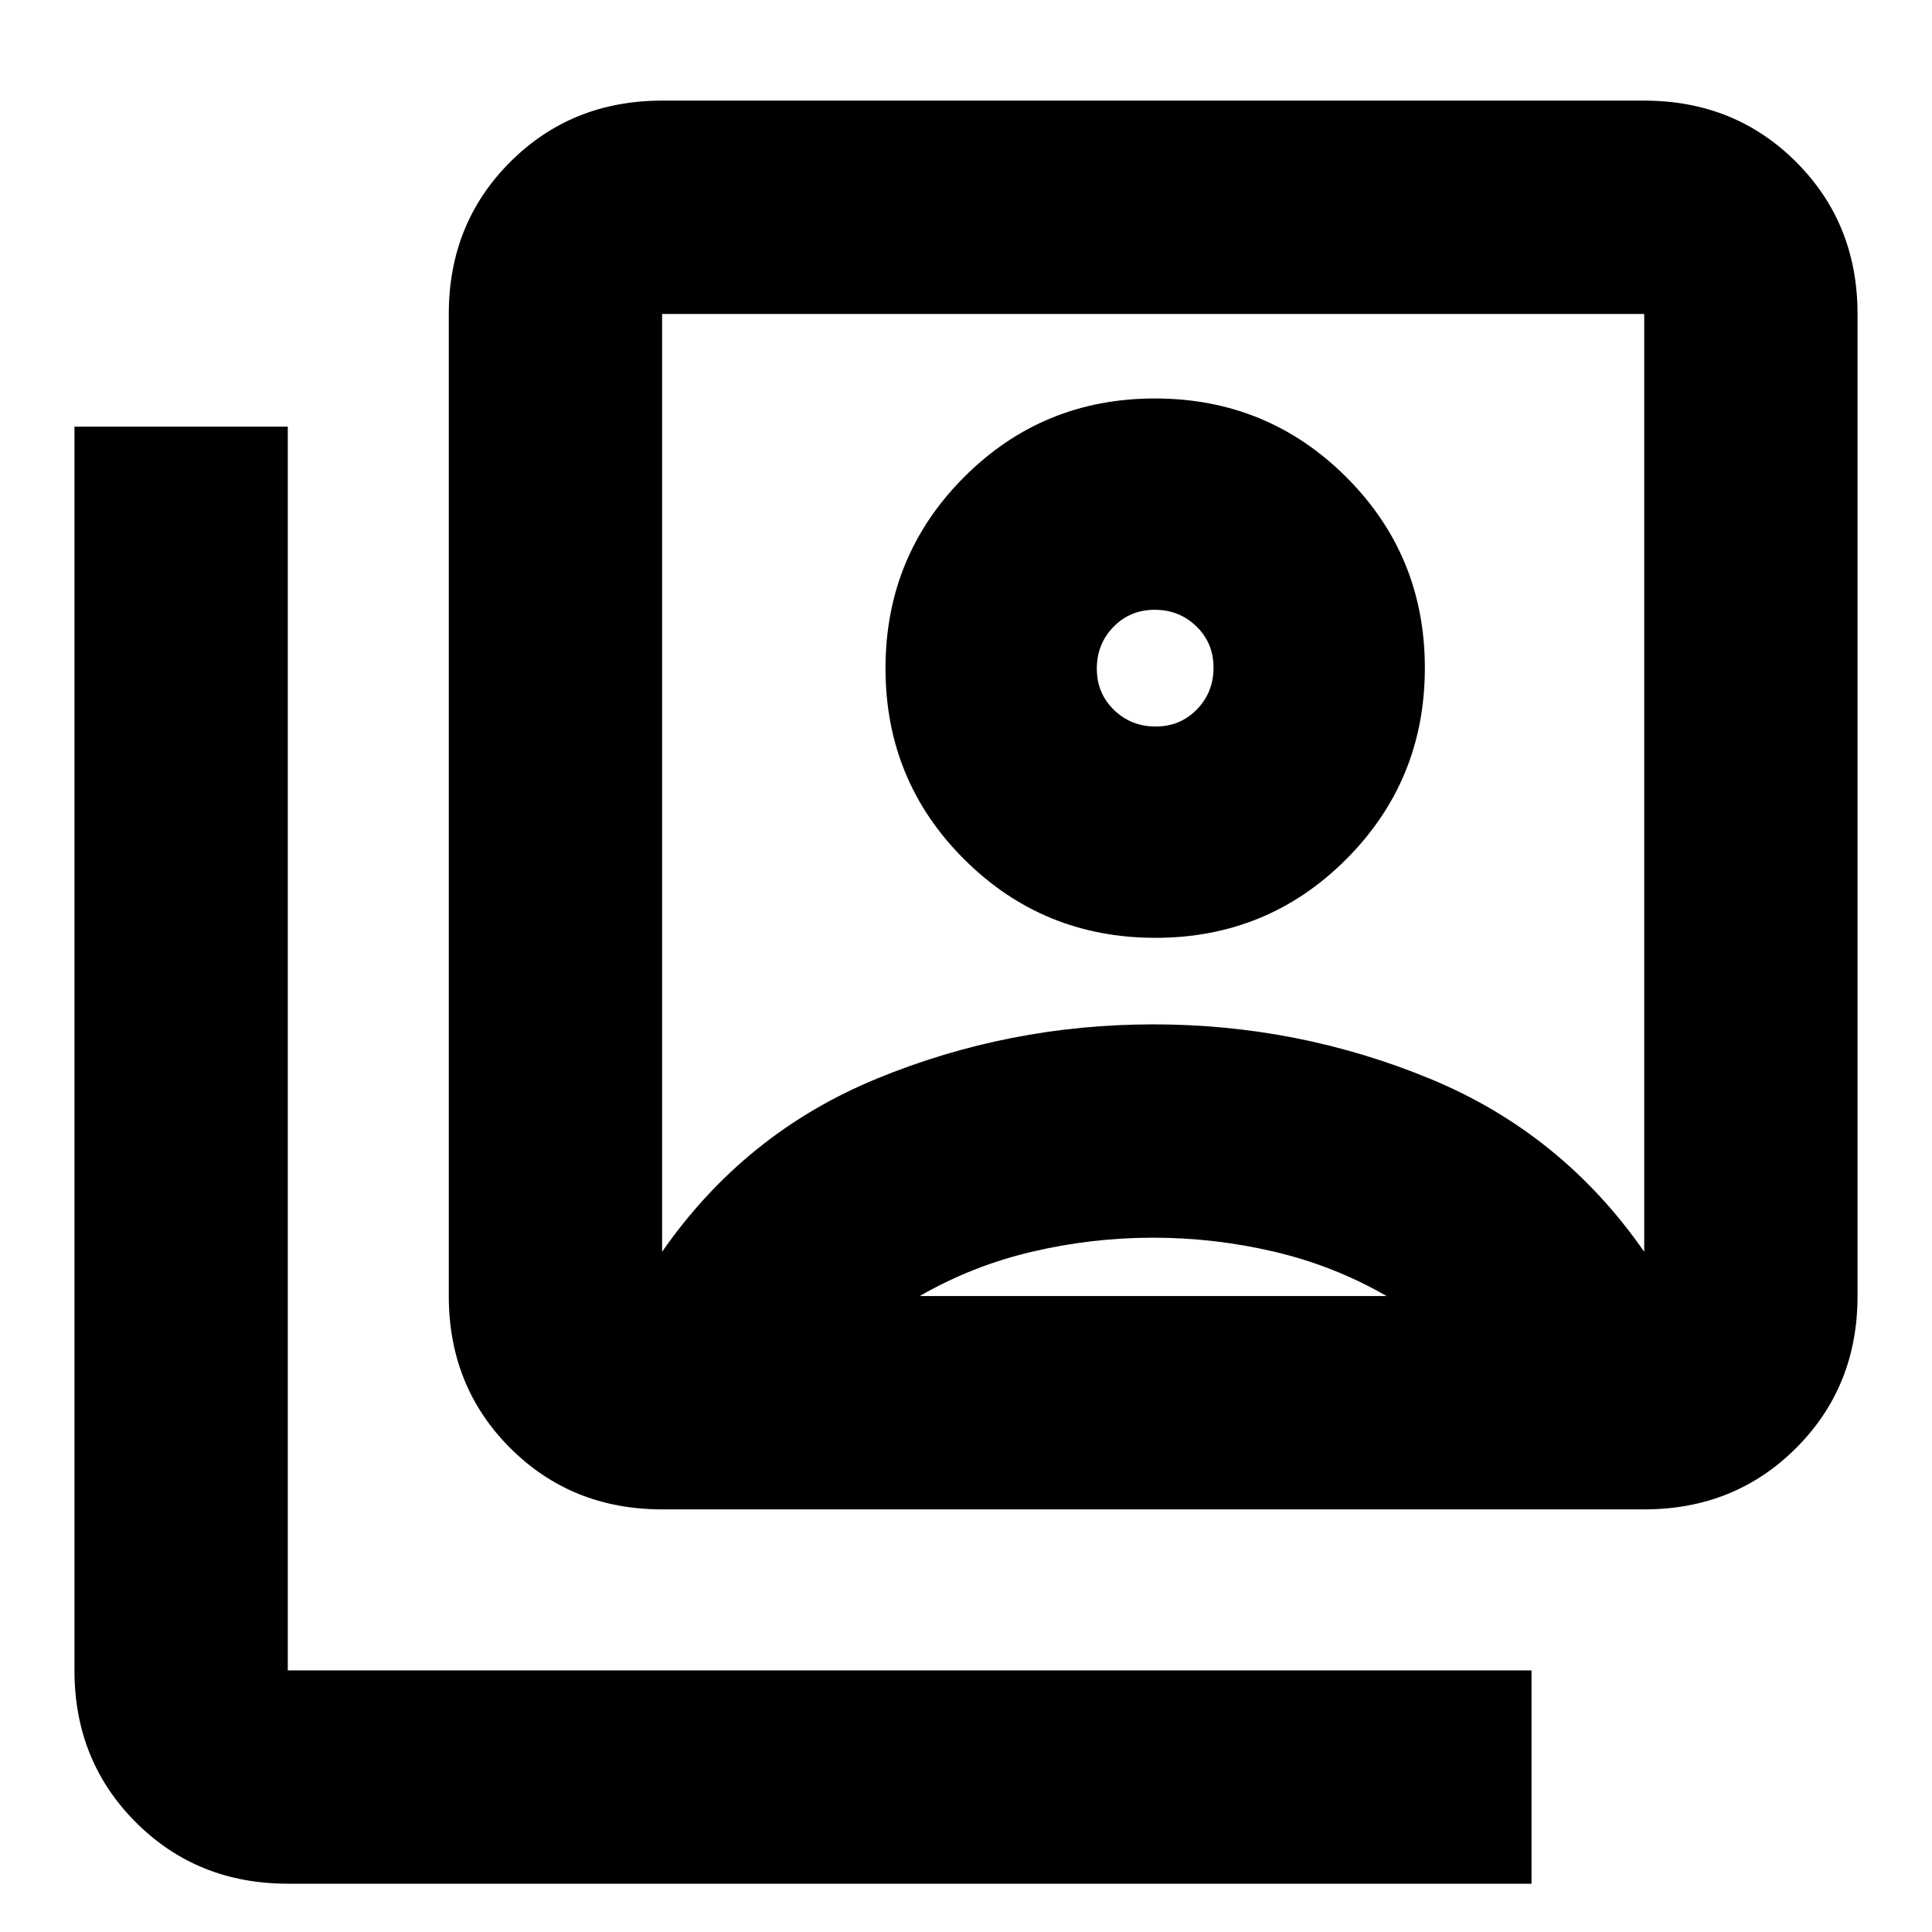 <svg xmlns="http://www.w3.org/2000/svg" height="24" viewBox="0 -960 960 960" width="24"><path d="M574.12-494Q630-494 669-533.12q39-39.12 39-95T668.88-723q-39.12-39-95-39T479-722.88q-39 39.12-39 95T479.12-533q39.12 39 95 39ZM329-338q41-59 106.63-86 65.62-27 137.5-27 71.87 0 137.37 27T817-338v-466H329v466Zm0 128q-45 0-75.5-30.5T223-316v-488q0-45 30.5-75.5T329-910h488q45 0 75.5 30.5T923-804v488q0 45-30.5 75.5T817-210H329ZM143-24q-45 0-75.5-30.5T37-130v-618h106v618h618v106H143Zm431.23-575q-12.23 0-20.73-8.27t-8.5-20.5q0-12.23 8.27-20.73t20.5-8.5q12.23 0 20.73 8.27t8.5 20.5q0 12.23-8.27 20.73t-20.5 8.5ZM457-316h232q-26-15-55.71-22T573-345q-30.58 0-60.29 7T457-316Zm116-255Z"/></svg>